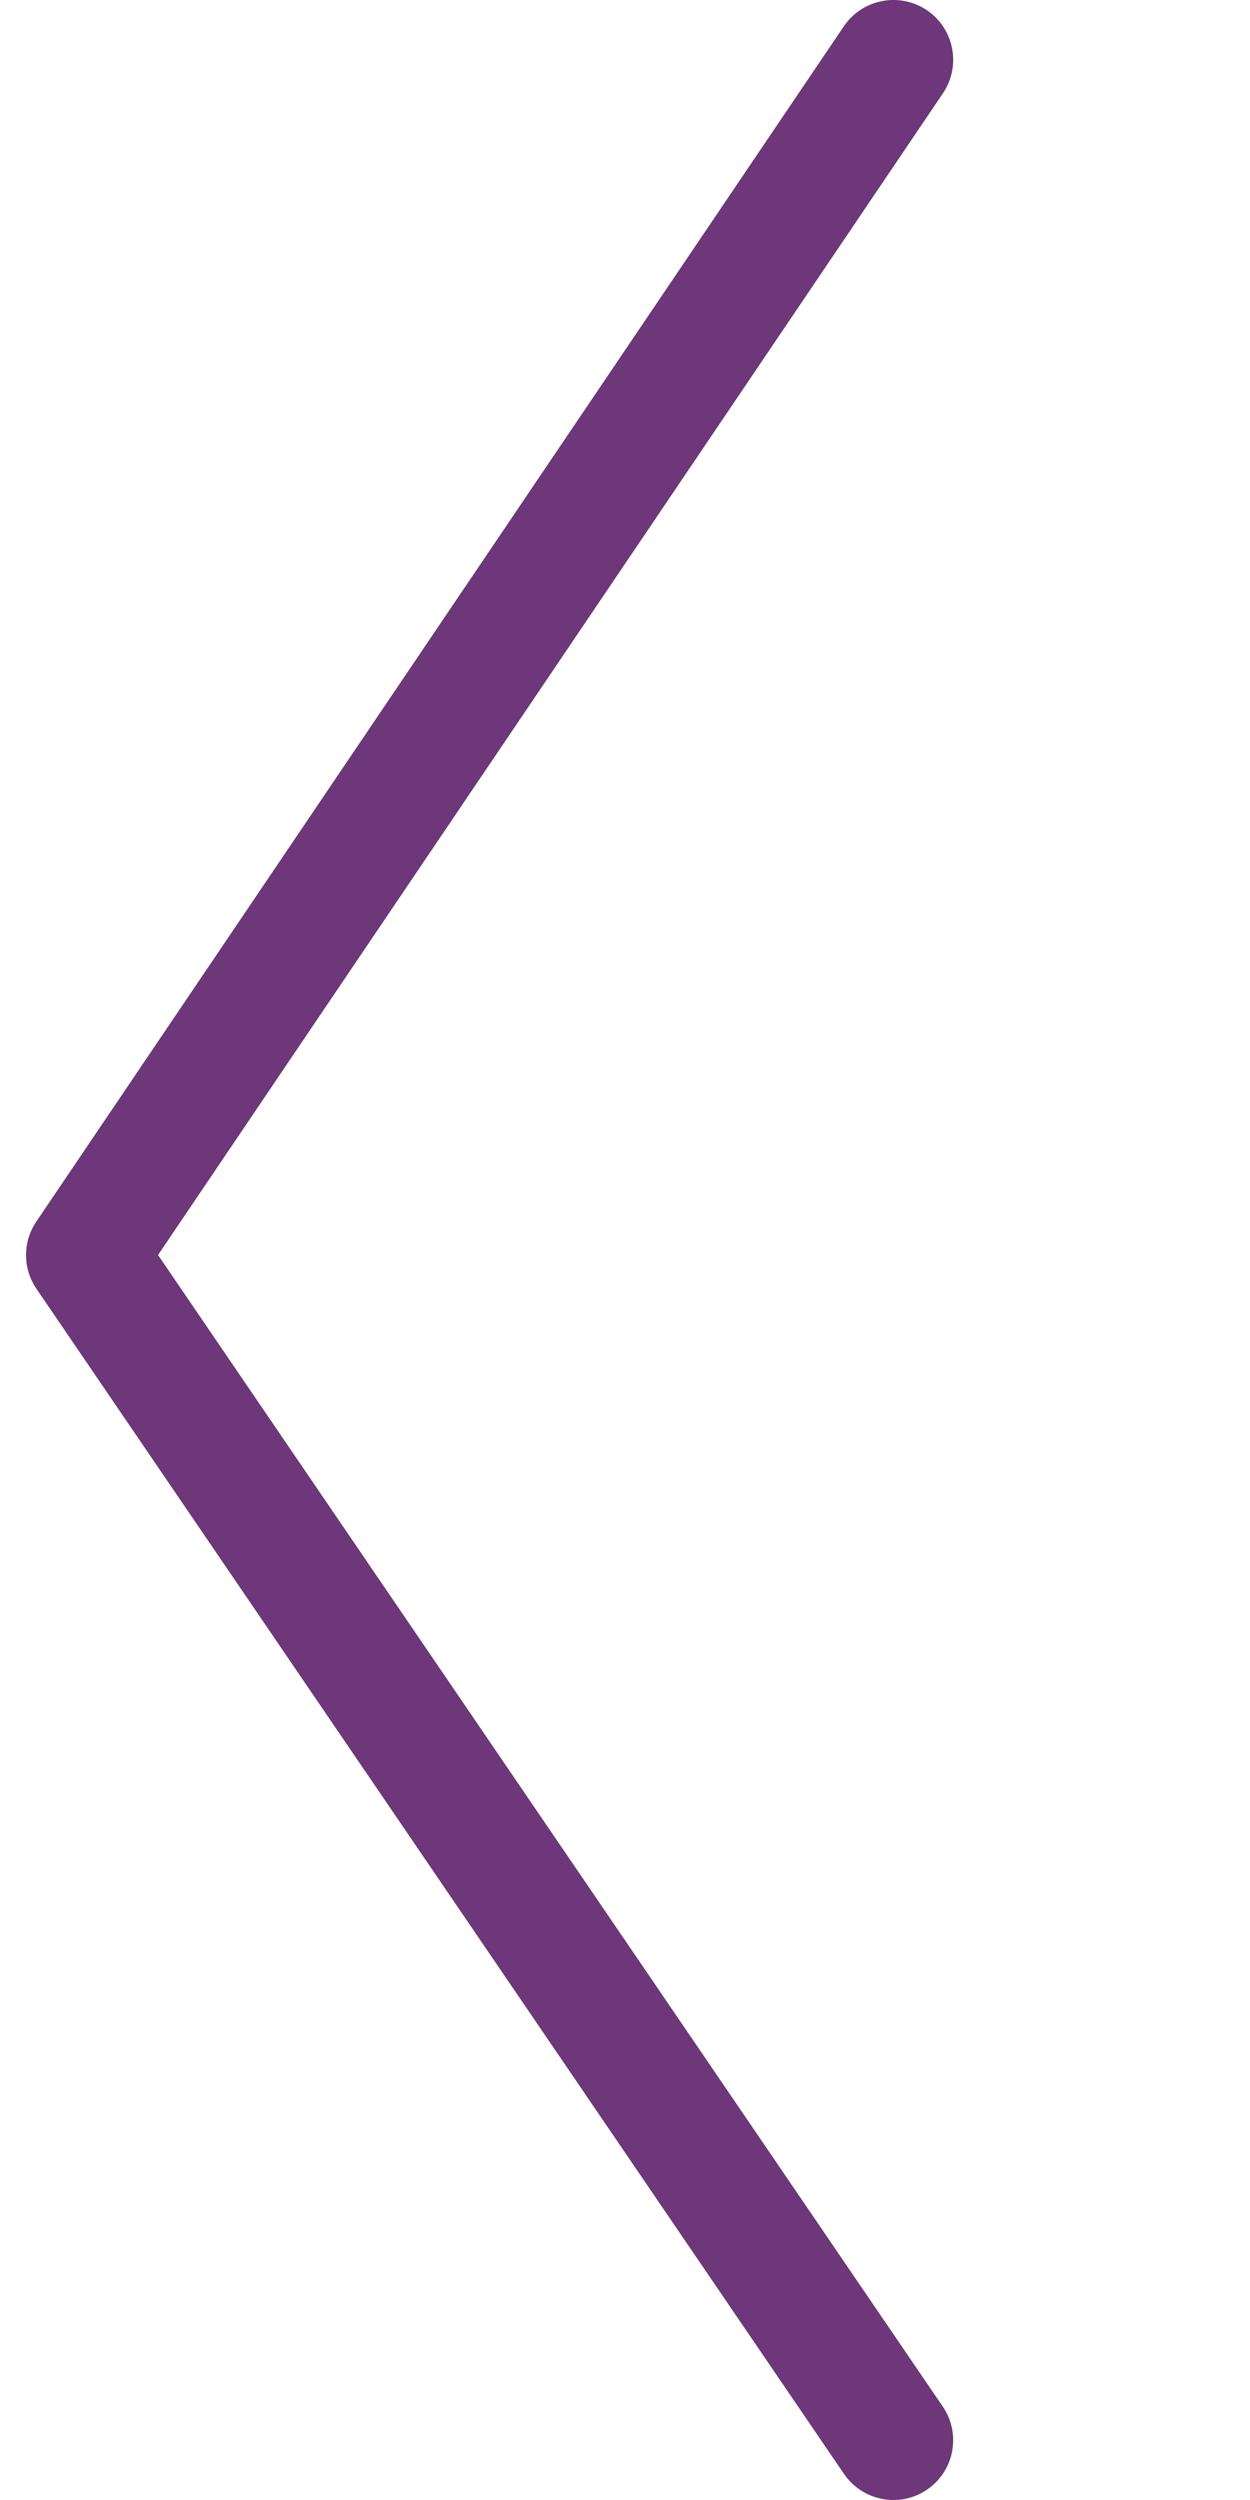 <?xml version="1.0" encoding="utf-8"?>
<!-- Generator: Adobe Illustrator 16.0.0, SVG Export Plug-In . SVG Version: 6.00 Build 0)  -->
<!DOCTYPE svg PUBLIC "-//W3C//DTD SVG 1.1//EN" "http://www.w3.org/Graphics/SVG/1.1/DTD/svg11.dtd">
<svg version="1.1" id="Layer_1" xmlns="http://www.w3.org/2000/svg" xmlns:xlink="http://www.w3.org/1999/xlink" x="0px" y="0px"
	 width="30px" height="60px" viewBox="0 0 30 60" enable-background="new 0 0 30 60" xml:space="preserve">
<g>
	<path fill="#6E3779" d="M21.443,60c-0.459,0-0.91-0.22-1.188-0.627L0.874,30.93c-0.331-0.485-0.332-1.124-0.003-1.611L20.252,0.631
		c0.444-0.656,1.336-0.828,1.993-0.386c0.656,0.444,0.829,1.335,0.386,1.993L3.793,30.12l18.834,27.638
		c0.446,0.654,0.277,1.548-0.378,1.993C22.002,59.92,21.721,60,21.443,60z"/>
</g>
</svg>
